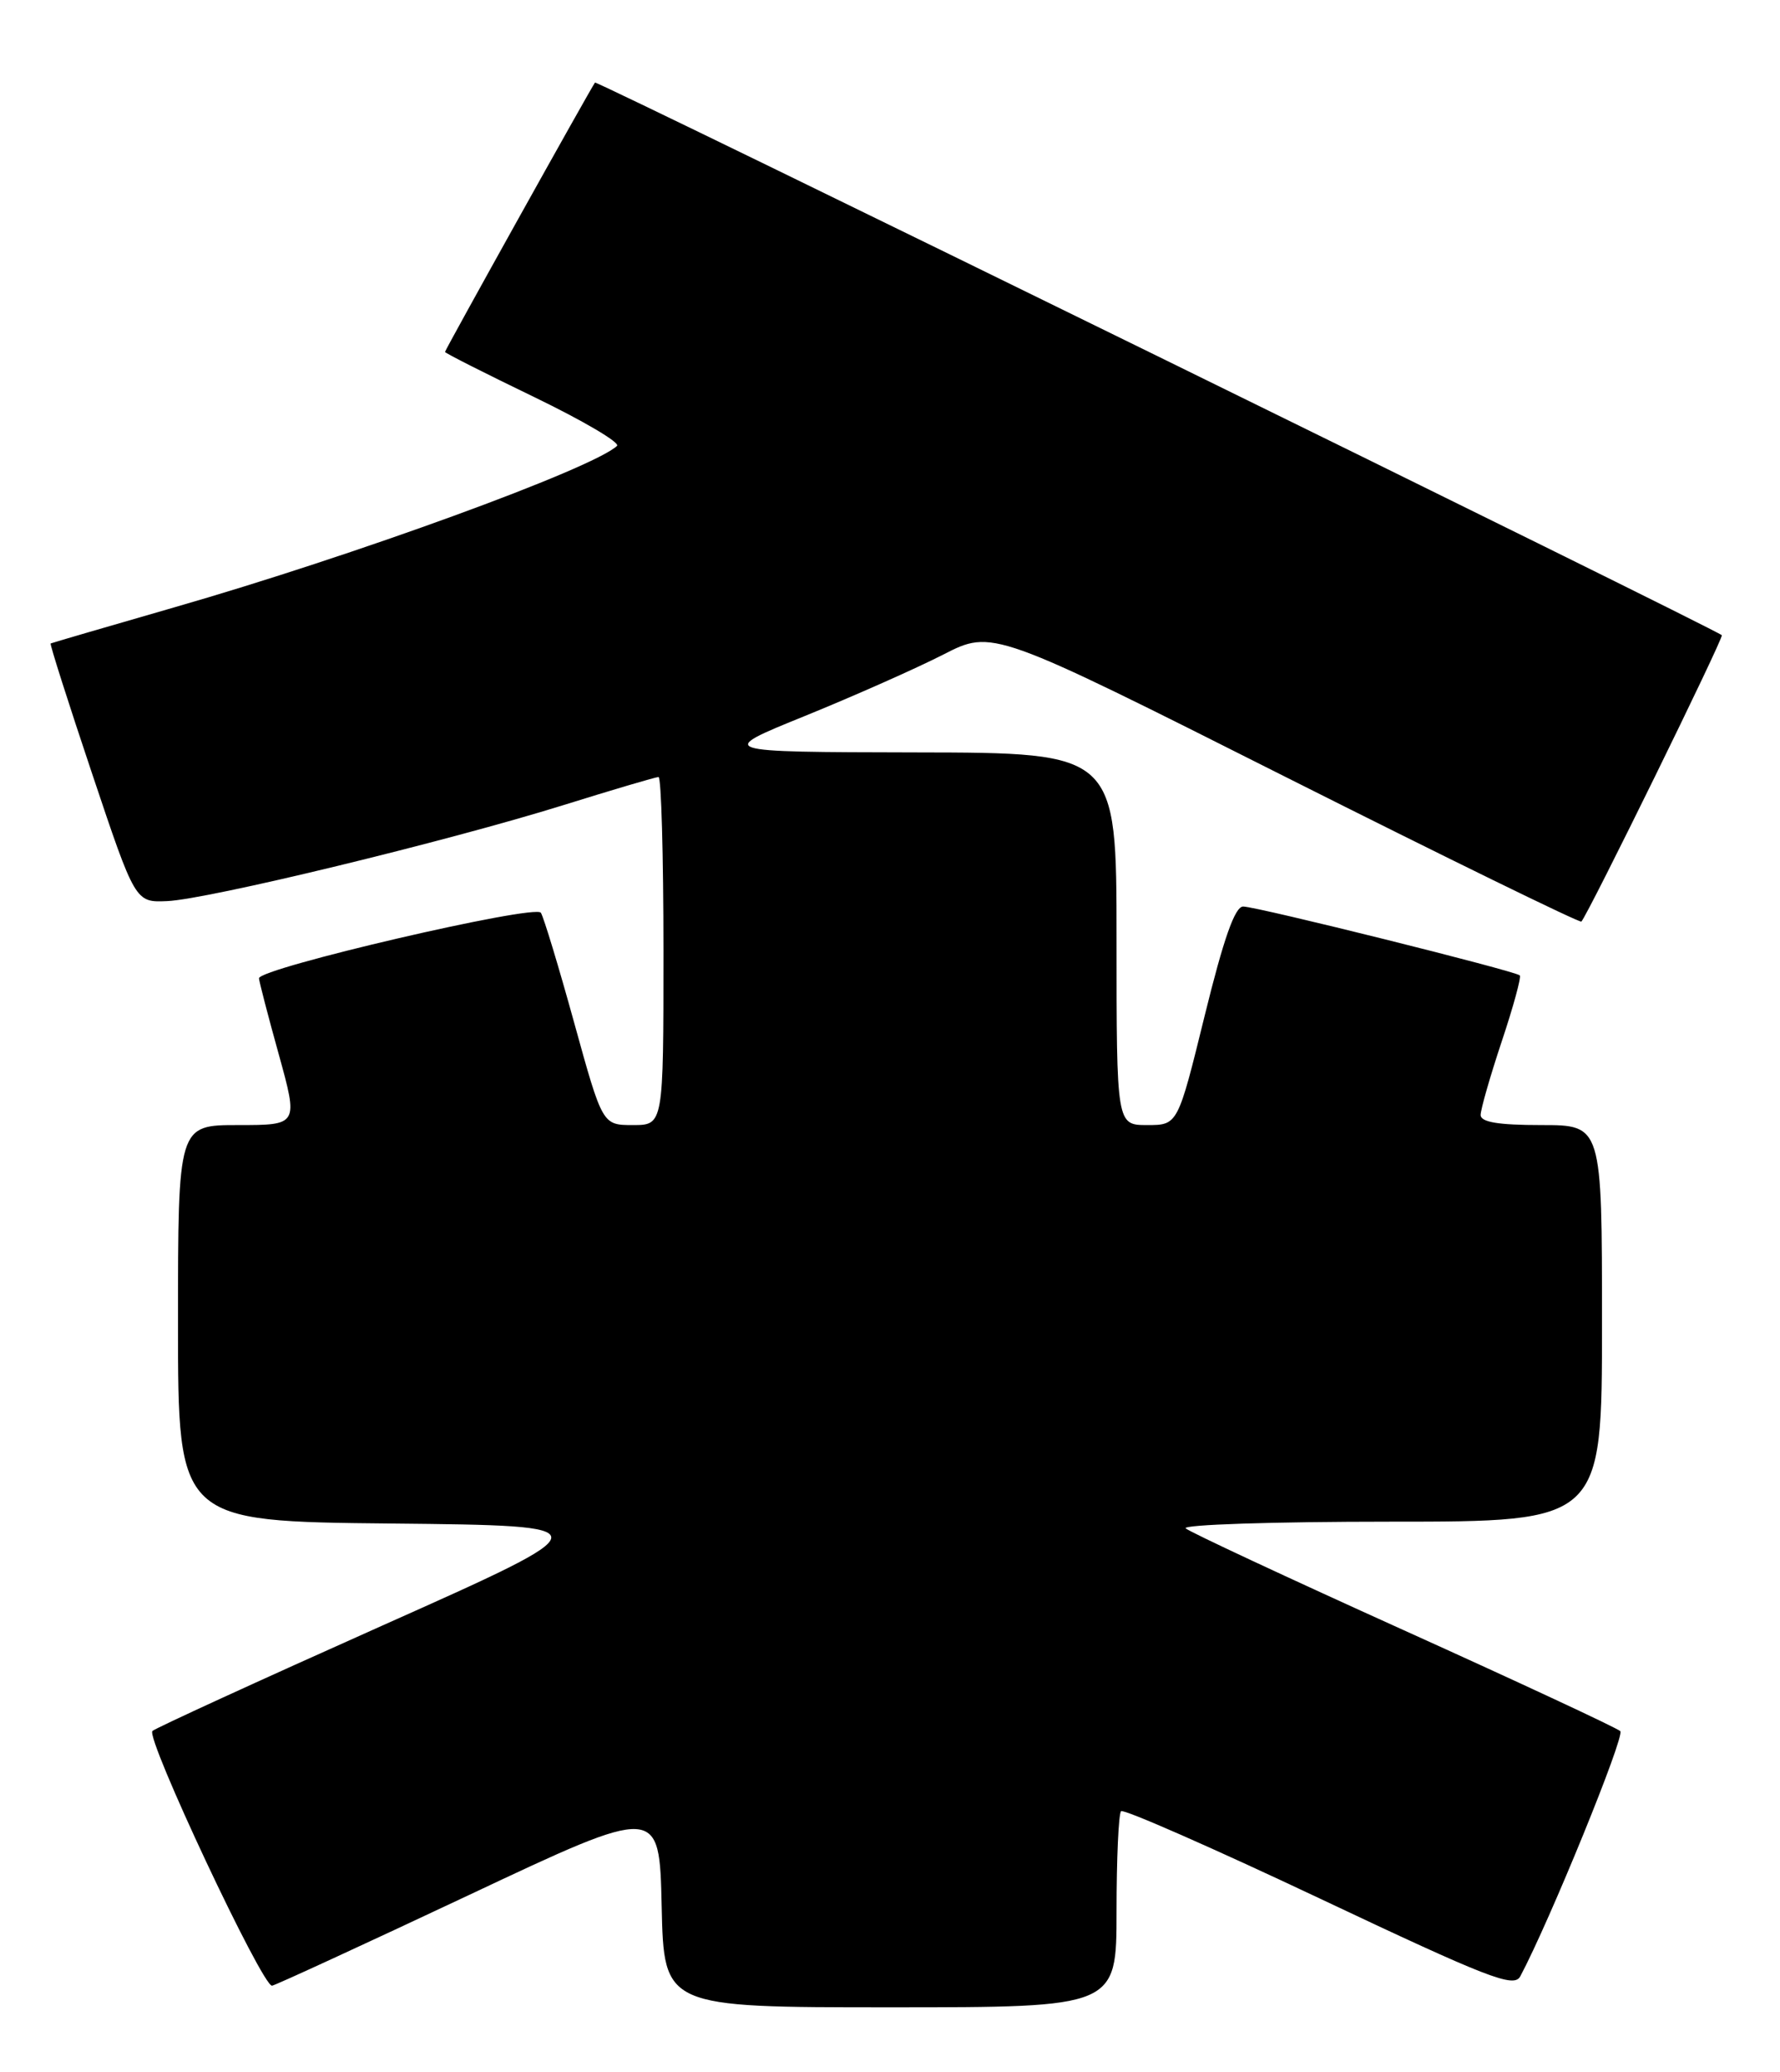 <?xml version="1.0" encoding="UTF-8" standalone="no"?>
<!DOCTYPE svg PUBLIC "-//W3C//DTD SVG 1.1//EN" "http://www.w3.org/Graphics/SVG/1.1/DTD/svg11.dtd" >
<svg xmlns="http://www.w3.org/2000/svg" xmlns:xlink="http://www.w3.org/1999/xlink" version="1.1" viewBox="0 0 220 256">
 <g >
 <path fill="currentColor"
d=" M 138.00 236.17 C 138.00 229.66 138.25 224.08 138.56 223.77 C 138.87 223.47 149.89 228.31 163.06 234.53 C 184.02 244.43 187.12 245.64 187.90 244.17 C 191.52 237.38 200.87 214.47 200.26 213.88 C 199.84 213.48 187.80 207.87 173.50 201.41 C 159.20 194.95 147.07 189.29 146.55 188.83 C 146.03 188.37 157.39 188.00 171.80 188.00 C 198.00 188.00 198.00 188.00 198.00 163.50 C 198.00 139.00 198.00 139.00 190.50 139.00 C 185.18 139.00 183.00 138.64 183.00 137.75 C 183.00 137.07 184.17 132.99 185.60 128.69 C 187.04 124.39 188.04 120.71 187.84 120.51 C 187.29 119.96 155.31 112.00 153.65 112.00 C 152.63 112.00 151.24 115.94 148.89 125.50 C 145.57 139.00 145.57 139.00 141.79 139.00 C 138.00 139.00 138.00 139.00 138.00 116.00 C 138.00 93.00 138.00 93.00 113.25 92.96 C 88.50 92.91 88.50 92.91 99.50 88.45 C 105.55 85.99 113.24 82.58 116.59 80.87 C 122.67 77.76 122.67 77.76 158.89 95.99 C 178.82 106.01 195.27 114.05 195.45 113.86 C 196.31 112.92 213.08 78.75 212.81 78.48 C 212.07 77.74 73.75 9.92 73.54 10.20 C 73.04 10.85 55.00 43.23 55.00 43.48 C 55.00 43.62 59.96 46.13 66.01 49.05 C 72.07 51.98 76.68 54.69 76.26 55.09 C 73.25 57.90 43.75 68.66 21.50 75.05 C 13.25 77.43 6.39 79.43 6.26 79.50 C 6.14 79.58 8.44 86.81 11.38 95.57 C 16.72 111.50 16.72 111.50 20.66 111.33 C 25.71 111.11 55.19 103.97 69.64 99.47 C 75.77 97.56 81.05 96.00 81.39 96.00 C 81.73 96.00 82.00 105.67 82.00 117.50 C 82.00 139.00 82.00 139.00 78.23 139.00 C 74.46 139.00 74.46 139.00 70.98 126.41 C 69.07 119.49 67.21 113.35 66.85 112.77 C 66.18 111.67 31.99 119.62 32.01 120.87 C 32.02 121.22 33.11 125.44 34.45 130.25 C 36.87 139.00 36.87 139.00 29.43 139.00 C 22.00 139.00 22.00 139.00 22.00 163.48 C 22.00 187.97 22.00 187.97 48.45 188.23 C 74.90 188.50 74.90 188.50 47.20 200.86 C 31.97 207.66 19.20 213.51 18.84 213.86 C 17.97 214.71 32.47 245.55 33.63 245.33 C 34.13 245.23 45.10 240.18 58.02 234.10 C 81.50 223.04 81.50 223.04 81.78 235.52 C 82.06 248.00 82.06 248.00 110.03 248.00 C 138.00 248.00 138.00 248.00 138.00 236.17 Z "/>
</g>
</svg>